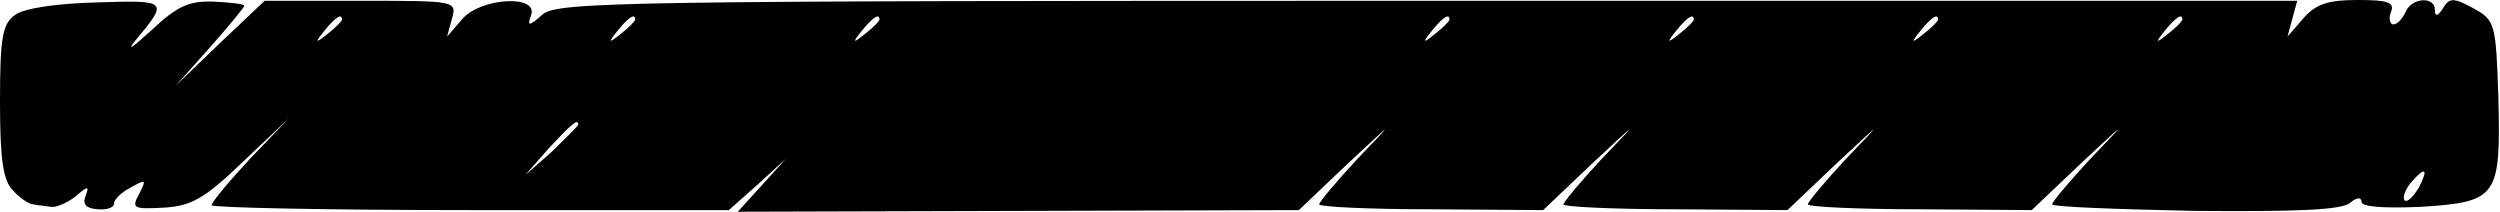 <?xml version="1.0" standalone="no"?>
<!DOCTYPE svg PUBLIC "-//W3C//DTD SVG 20010904//EN"
 "http://www.w3.org/TR/2001/REC-SVG-20010904/DTD/svg10.dtd">
<svg version="1.0" xmlns="http://www.w3.org/2000/svg"
 width="307pt" height="26pt" viewBox="0 0 307 26"
 preserveAspectRatio="xMidYMid meet">

<g transform="translate(0,26) scale(0.1,-0.1)"
fill="currentColor" stroke="none">
<path d="M19 242 c-16 -11 -19 -27 -19 -107 0 -72 4 -97 16 -109 8 -9 20 -17
25 -17 5 -1 15 -2 22 -3 6 -1 20 5 30 13 15 13 17 13 12 0 -4 -10 1 -15 15
-16 11 -1 20 2 20 7 0 5 9 14 21 20 18 10 19 10 10 -8 -10 -18 -7 -19 30 -17
34 2 50 11 97 56 l57 54 -48 -50 c-26 -28 -47 -53 -47 -57 0 -3 143 -6 318 -6
l317 0 35 31 35 32 -29 -32 -30 -33 345 1 344 1 60 57 c58 54 59 55 12 6 -26
-28 -47 -53 -47 -56 0 -3 62 -6 138 -6 l137 -1 60 57 c58 54 59 55 12 6 -26
-28 -47 -53 -47 -56 0 -3 62 -6 138 -6 l137 -1 60 57 c58 54 59 55 12 6 -26
-28 -47 -53 -47 -56 0 -3 62 -6 138 -6 l137 -1 60 57 c58 54 59 55 12 6 -26
-28 -47 -53 -47 -56 0 -3 79 -6 176 -8 124 -1 180 1 190 10 8 7 14 7 14 1 0
-6 27 -8 73 -6 94 6 98 12 95 134 -3 92 -4 95 -31 110 -24 13 -29 13 -37 0 -6
-10 -10 -11 -10 -2 0 17 -29 15 -36 -3 -4 -8 -10 -15 -15 -15 -4 0 -6 7 -3 15
5 12 -3 15 -41 15 -36 0 -51 -5 -66 -22 l-20 -23 6 22 6 22 -1068 0 c-989 0
-1069 -1 -1087 -17 -16 -14 -19 -15 -14 -1 10 26 -61 22 -84 -4 l-19 -22 6 22
c6 22 5 22 -112 22 l-118 0 -55 -52 -54 -52 42 47 c23 26 42 49 42 51 0 2 -17
4 -37 5 -31 1 -45 -5 -78 -36 -22 -20 -30 -26 -19 -12 41 49 41 50 -47 47 -47
-1 -89 -7 -100 -15z m401 -6 c0 -2 -8 -10 -17 -17 -16 -13 -17 -12 -4 4 13 16
21 21 21 13z m360 0 c0 -2 -8 -10 -17 -17 -16 -13 -17 -12 -4 4 13 16 21 21
21 13z m300 0 c0 -2 -8 -10 -17 -17 -16 -13 -17 -12 -4 4 13 16 21 21 21 13z
m700 0 c0 -2 -8 -10 -17 -17 -16 -13 -17 -12 -4 4 13 16 21 21 21 13z m300 0
c0 -2 -8 -10 -17 -17 -16 -13 -17 -12 -4 4 13 16 21 21 21 13z m300 0 c0 -2
-8 -10 -17 -17 -16 -13 -17 -12 -4 4 13 16 21 21 21 13z m300 0 c0 -2 -8 -10
-17 -17 -16 -13 -17 -12 -4 4 13 16 21 21 21 13z m-1970 -129 c0 -2 -15 -16
-32 -33 l-33 -29 29 33 c28 30 36 37 36 29z m2260 -78 c-7 -11 -14 -18 -17
-15 -3 3 0 12 7 21 18 21 23 19 10 -6z"/>
</g>
</svg>
